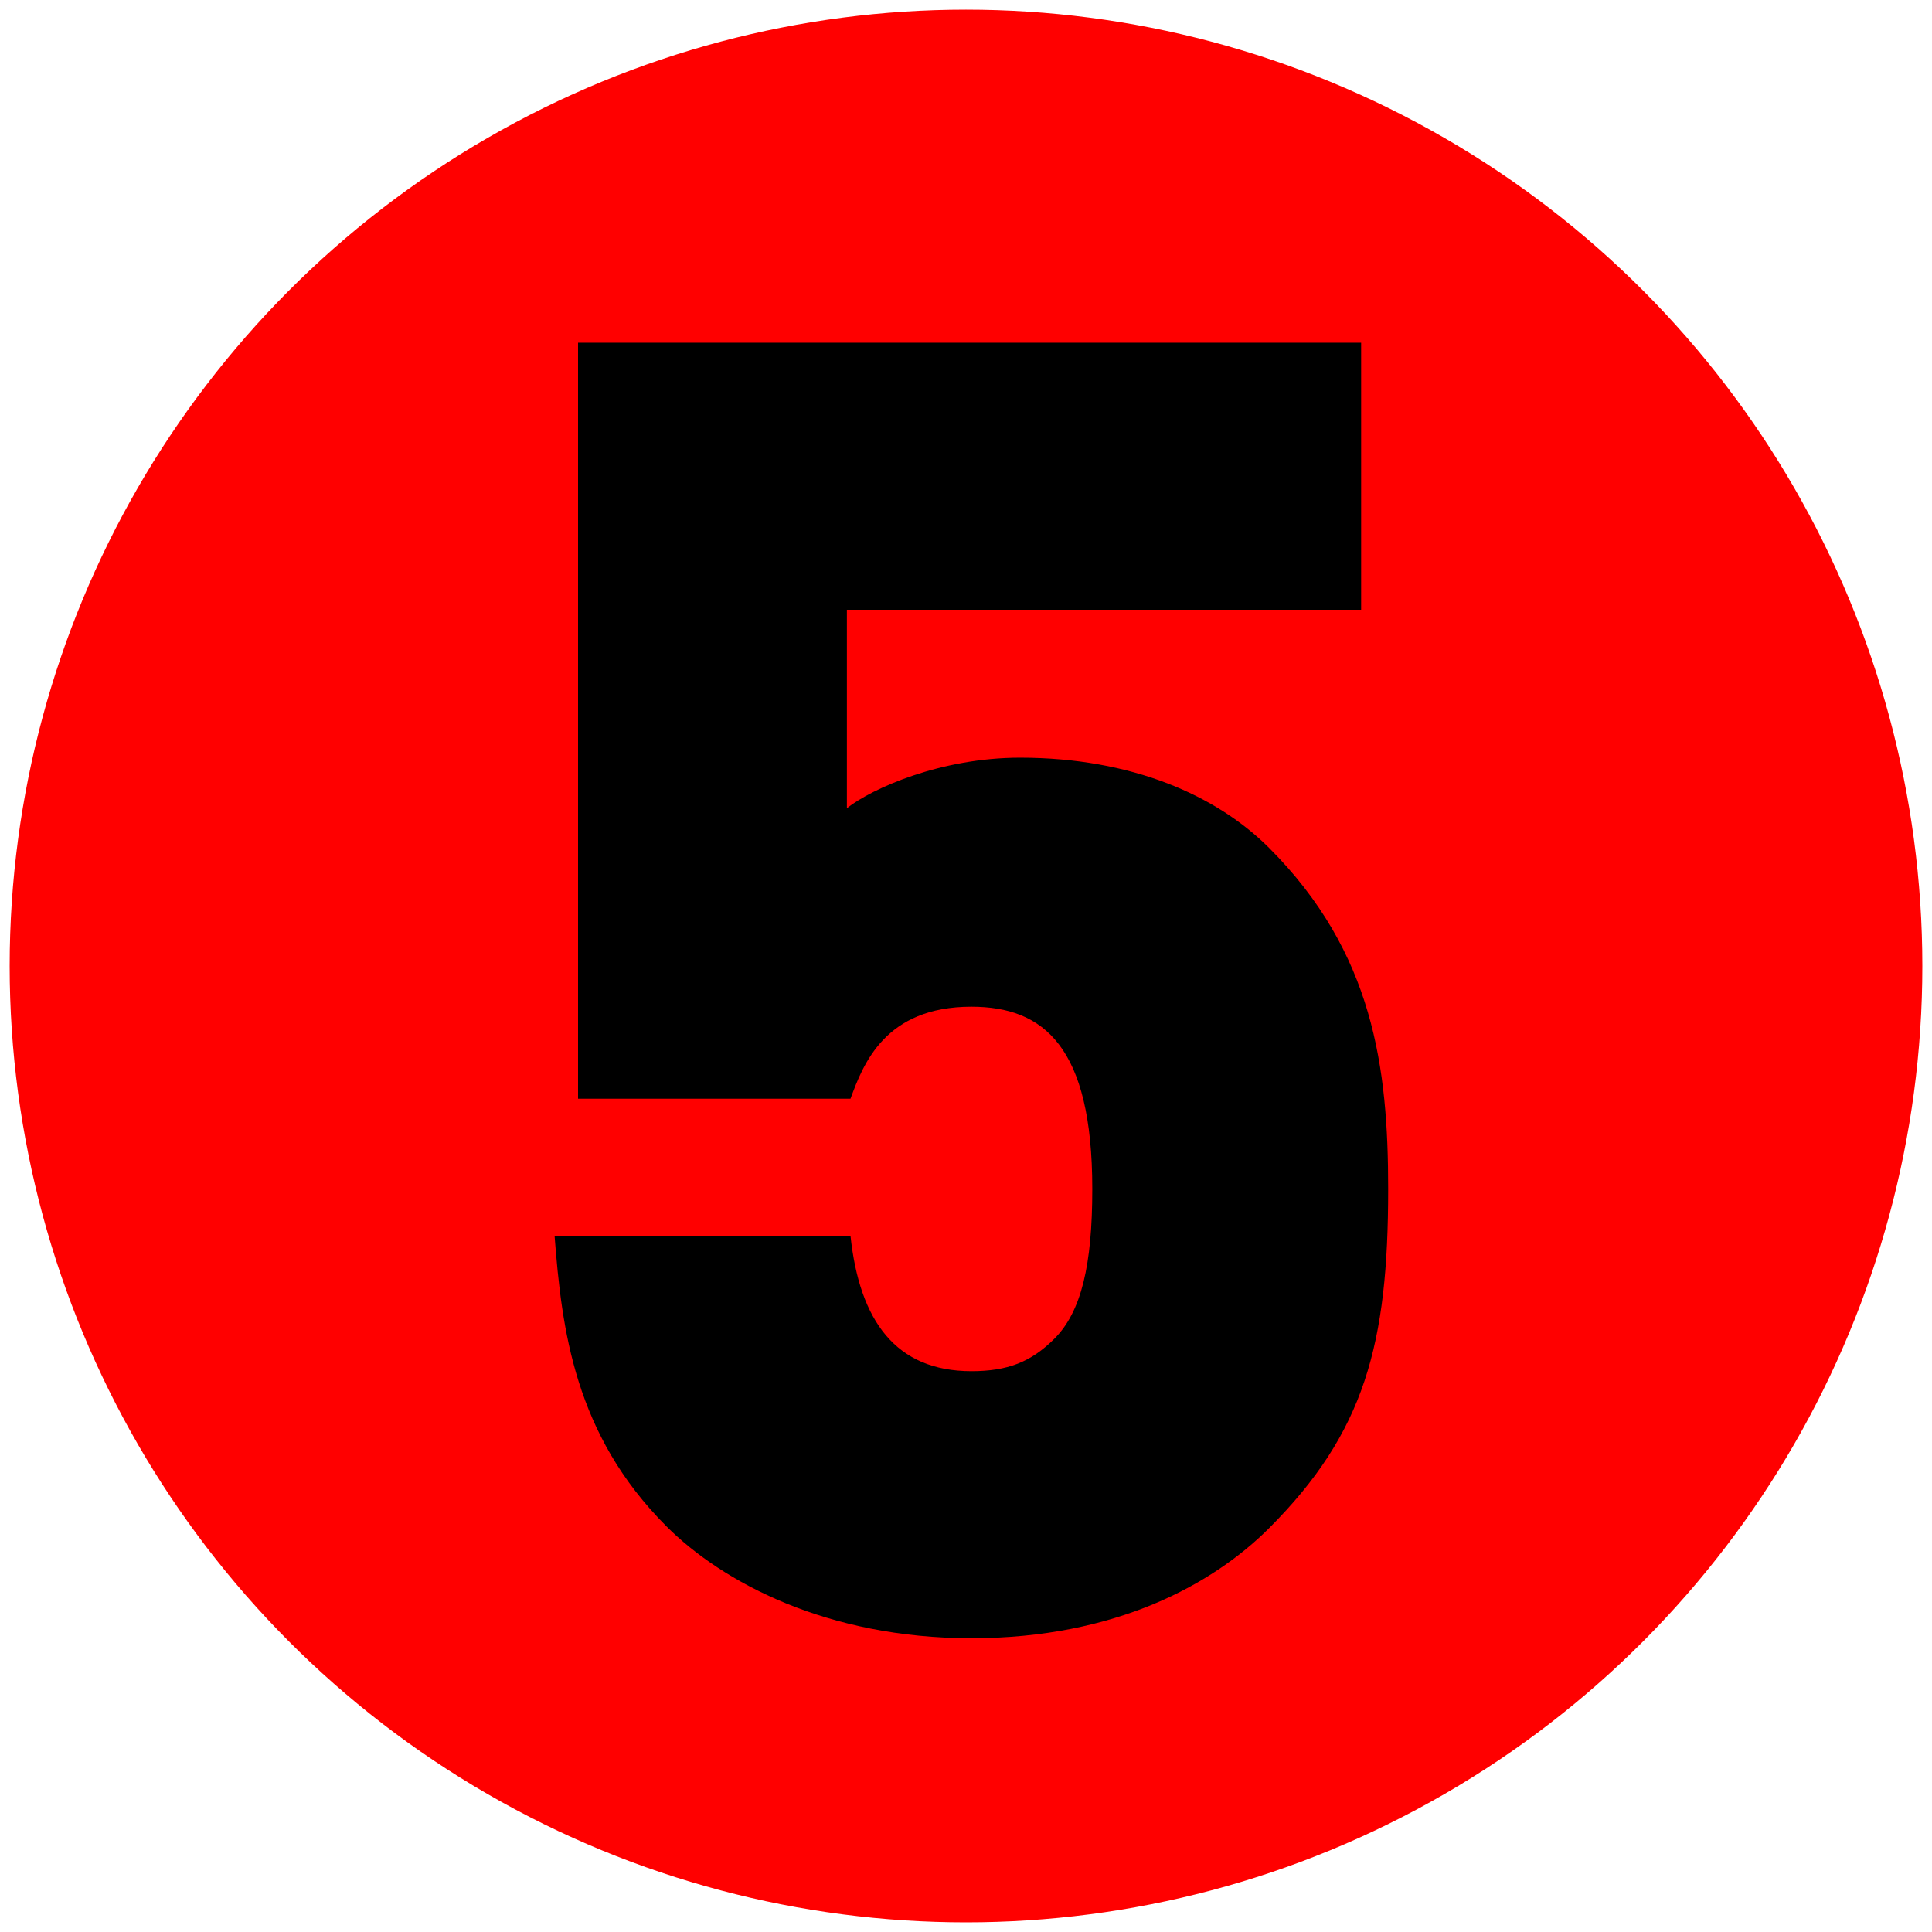 <?xml version="1.0" encoding="utf-8"?>
<!-- Generator: Adobe Illustrator 15.0.0, SVG Export Plug-In . SVG Version: 6.00 Build 0)  -->
<!DOCTYPE svg PUBLIC "-//W3C//DTD SVG 1.1//EN" "http://www.w3.org/Graphics/SVG/1.1/DTD/svg11.dtd">
<svg version="1.1" id="Ebene_1" xmlns="http://www.w3.org/2000/svg" xmlns:xlink="http://www.w3.org/1999/xlink" x="0px" y="0px"
	 width="200px" height="200px" viewBox="0 0 200 200" enable-background="new 0 0 200 200" xml:space="preserve">
<circle fill="#FF0000" cx="100" cy="100" r="99"/>
<g>
	<path d="M131.378,158.192c-5.79,5.791-15.878,11.396-30.82,11.396c-14.941,0-25.776-5.791-31.566-11.581
		c-9.526-9.526-10.834-20.361-11.582-30.073h30.633c0.934,8.78,4.669,14.01,12.515,14.01c3.735,0,6.165-0.935,8.593-3.361
		c2.802-2.802,3.922-7.658,3.922-15.503c0-14.756-5.044-18.865-12.516-18.865c-8.965,0-11.208,5.977-12.515,9.525H59.84V35.476
		h81.064V63.12H87.67v20.545c2.615-2.054,9.713-5.229,17.931-5.229c11.581,0,20.359,3.921,25.776,9.34
		c10.833,10.833,12.326,22.786,12.326,35.303C143.707,139.144,141.276,148.294,131.378,158.192z"/>
</g>
</svg>
